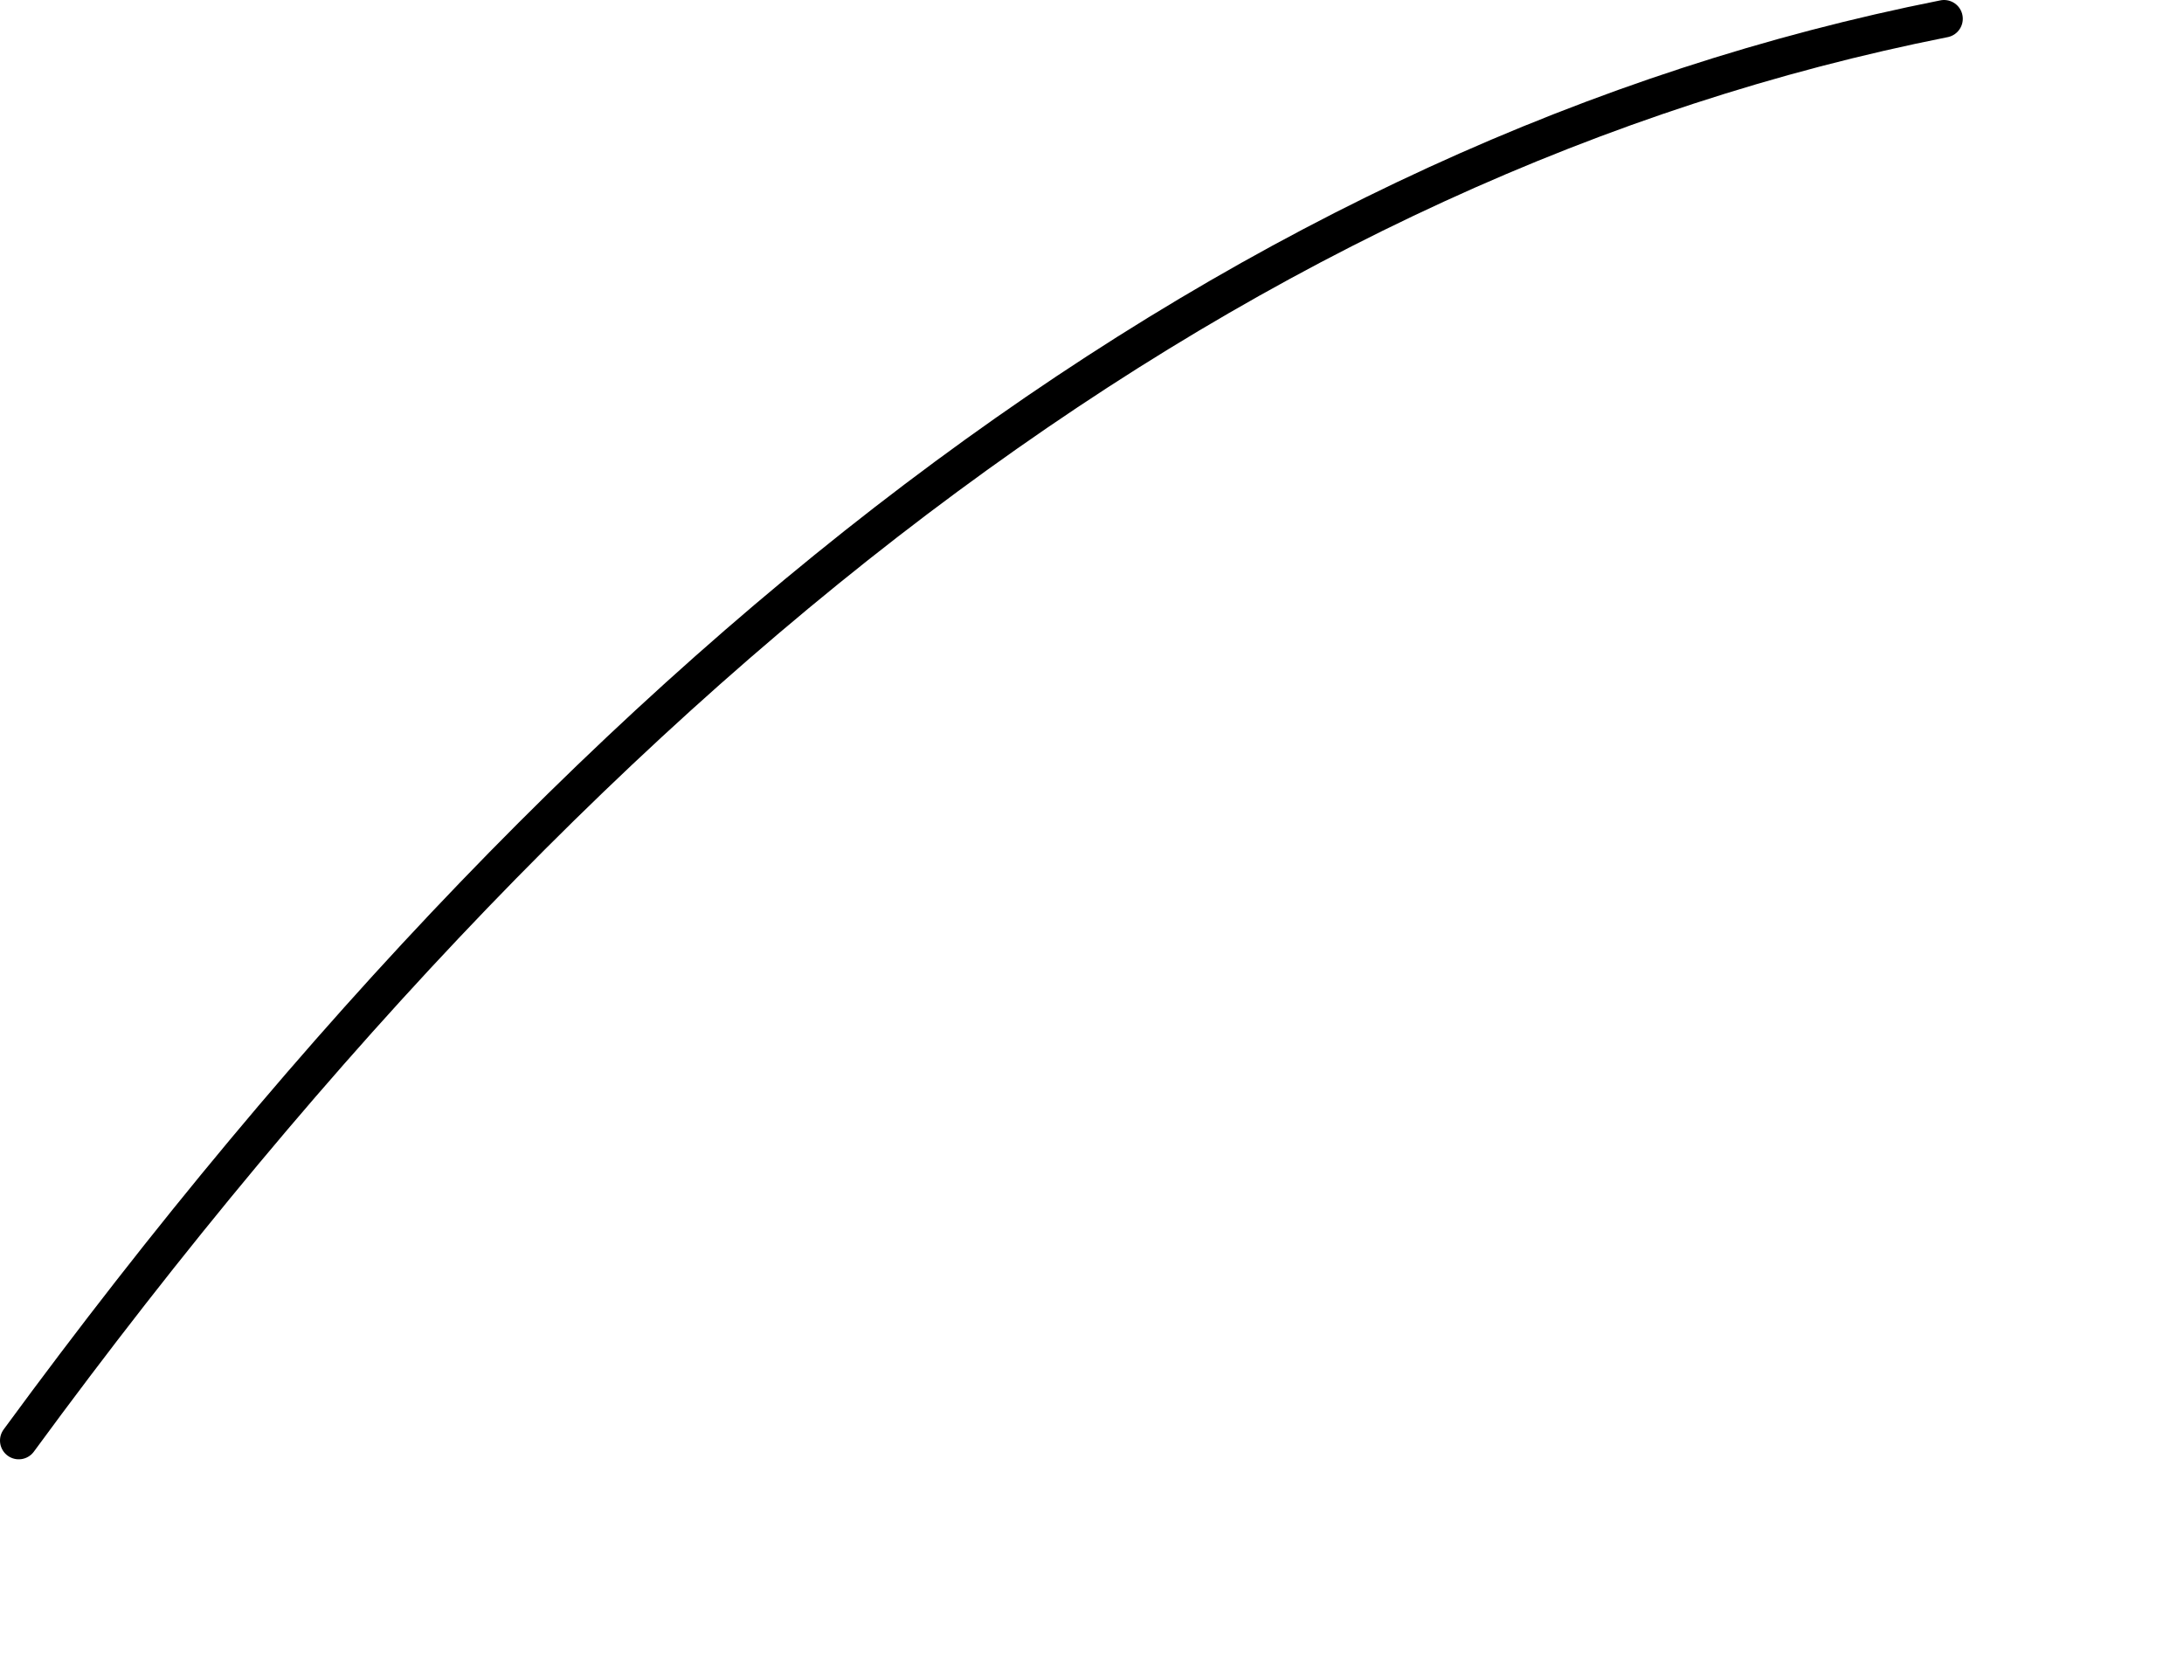 <?xml version="1.0" encoding="UTF-8" standalone="no"?>
<svg xmlns:xlink="http://www.w3.org/1999/xlink" height="224.05px" width="291.25px" xmlns="http://www.w3.org/2000/svg">
  <g transform="matrix(1.0, 0.0, 0.0, 1.0, 210.0, -159.1)">
    <path d="M-207.5 351.2 Q-88.55 188.95 49.25 161.6" fill="none" stroke="#000000" stroke-linecap="round" stroke-linejoin="round" stroke-width="5.0">
      <animate attributeName="stroke" dur="2s" repeatCount="indefinite" values="#000000;#000001"/>
      <animate attributeName="stroke-width" dur="2s" repeatCount="indefinite" values="5.0;5.0"/>
      <animate attributeName="fill-opacity" dur="2s" repeatCount="indefinite" values="1.0;1.0"/>
      <animate attributeName="d" dur="2s" repeatCount="indefinite" values="M-207.5 351.2 Q-88.55 188.95 49.25 161.6;M-206.55 380.65 Q-72.1 357.2 78.75 302.2"/>
    </path>
  </g>
</svg>
